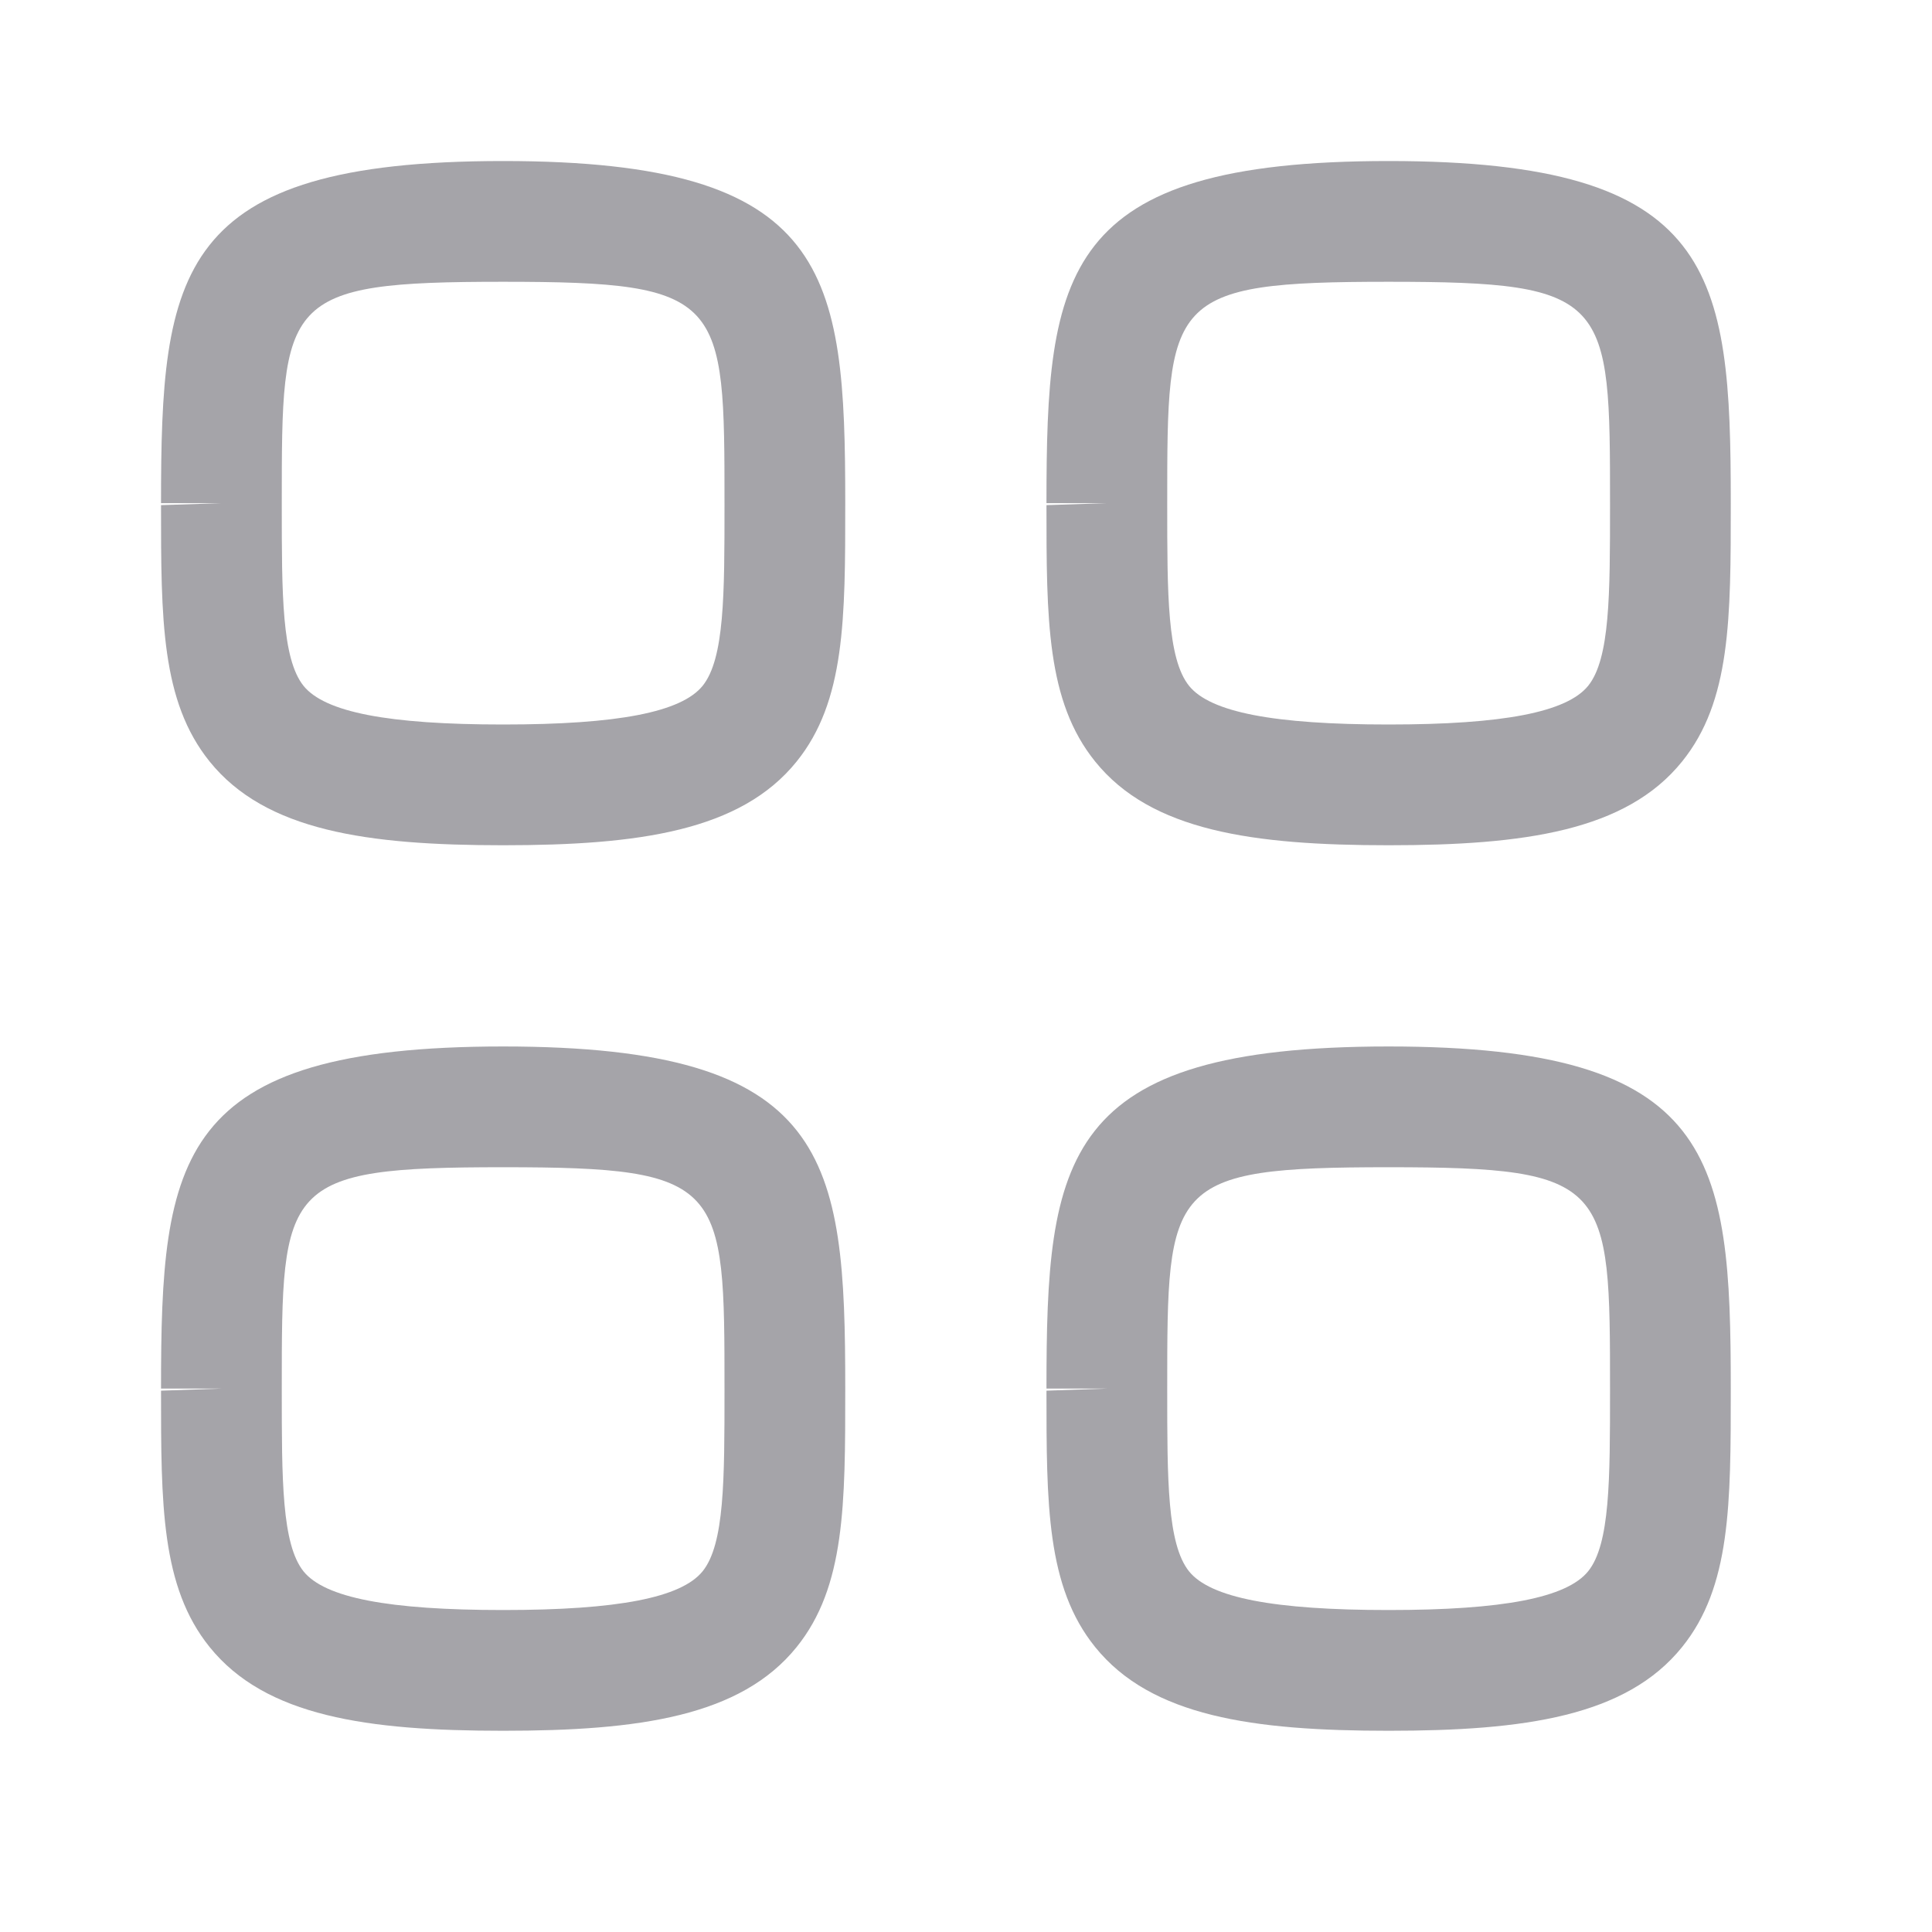 <svg width="26" height="26" viewBox="0 0 26 26" fill="none" xmlns="http://www.w3.org/2000/svg">
<path fill-rule="evenodd" clip-rule="evenodd" d="M6.771 3.792C3.792 3.792 3.792 4.017 3.792 6.771V6.798C3.792 7.997 3.792 8.864 4.085 9.23C4.372 9.585 5.225 9.75 6.771 9.75C8.317 9.75 9.169 9.584 9.456 9.229C9.75 8.864 9.75 7.997 9.75 6.797C9.75 4.017 9.75 3.792 6.771 3.792ZM6.771 11.375C4.944 11.375 3.574 11.183 2.821 10.248C2.167 9.437 2.167 8.33 2.167 6.798L2.979 6.771H2.167C2.167 3.662 2.363 2.167 6.771 2.167C11.179 2.167 11.375 3.662 11.375 6.771C11.375 8.329 11.375 9.437 10.721 10.248C9.968 11.183 8.597 11.375 6.771 11.375Z" fill="#1E1C28" fill-opacity="0.4"/>
<path fill-rule="evenodd" clip-rule="evenodd" d="M18.687 3.792C15.708 3.792 15.708 4.017 15.708 6.771V6.798C15.708 7.997 15.708 8.864 16.002 9.23C16.289 9.585 17.142 9.75 18.687 9.75C20.233 9.75 21.086 9.584 21.373 9.229C21.667 8.864 21.667 7.997 21.667 6.797C21.667 4.017 21.667 3.792 18.687 3.792ZM18.687 11.375C16.861 11.375 15.491 11.183 14.738 10.248C14.083 9.437 14.083 8.33 14.083 6.798L14.896 6.771H14.083C14.083 3.662 14.279 2.167 18.687 2.167C23.096 2.167 23.292 3.662 23.292 6.771C23.292 8.329 23.292 9.437 22.637 10.248C21.884 11.183 20.514 11.375 18.687 11.375Z" fill="#1E1C28" fill-opacity="0.4"/>
<path fill-rule="evenodd" clip-rule="evenodd" d="M6.771 15.708C3.792 15.708 3.792 15.934 3.792 18.687V18.715C3.792 19.914 3.792 20.78 4.085 21.147C4.372 21.502 5.225 21.667 6.771 21.667C8.317 21.667 9.169 21.501 9.456 21.145C9.75 20.78 9.75 19.914 9.75 18.713C9.75 15.934 9.75 15.708 6.771 15.708ZM6.771 23.292C4.944 23.292 3.574 23.1 2.821 22.165C2.167 21.354 2.167 20.246 2.167 18.715L2.979 18.687H2.167C2.167 15.578 2.363 14.083 6.771 14.083C11.179 14.083 11.375 15.578 11.375 18.687C11.375 20.245 11.375 21.354 10.721 22.165C9.968 23.1 8.597 23.292 6.771 23.292Z" fill="#1E1C28" fill-opacity="0.4"/>
<path fill-rule="evenodd" clip-rule="evenodd" d="M18.687 15.708C15.708 15.708 15.708 15.934 15.708 18.687V18.715C15.708 19.914 15.708 20.78 16.002 21.147C16.289 21.502 17.142 21.667 18.687 21.667C20.233 21.667 21.086 21.501 21.373 21.145C21.667 20.78 21.667 19.914 21.667 18.713C21.667 15.934 21.667 15.708 18.687 15.708ZM18.687 23.292C16.861 23.292 15.491 23.1 14.738 22.165C14.083 21.354 14.083 20.246 14.083 18.715L14.896 18.687H14.083C14.083 15.578 14.279 14.083 18.687 14.083C23.096 14.083 23.292 15.578 23.292 18.687C23.292 20.245 23.292 21.354 22.637 22.165C21.884 23.1 20.514 23.292 18.687 23.292Z" fill="#1E1C28" fill-opacity="0.4"/>
</svg>
